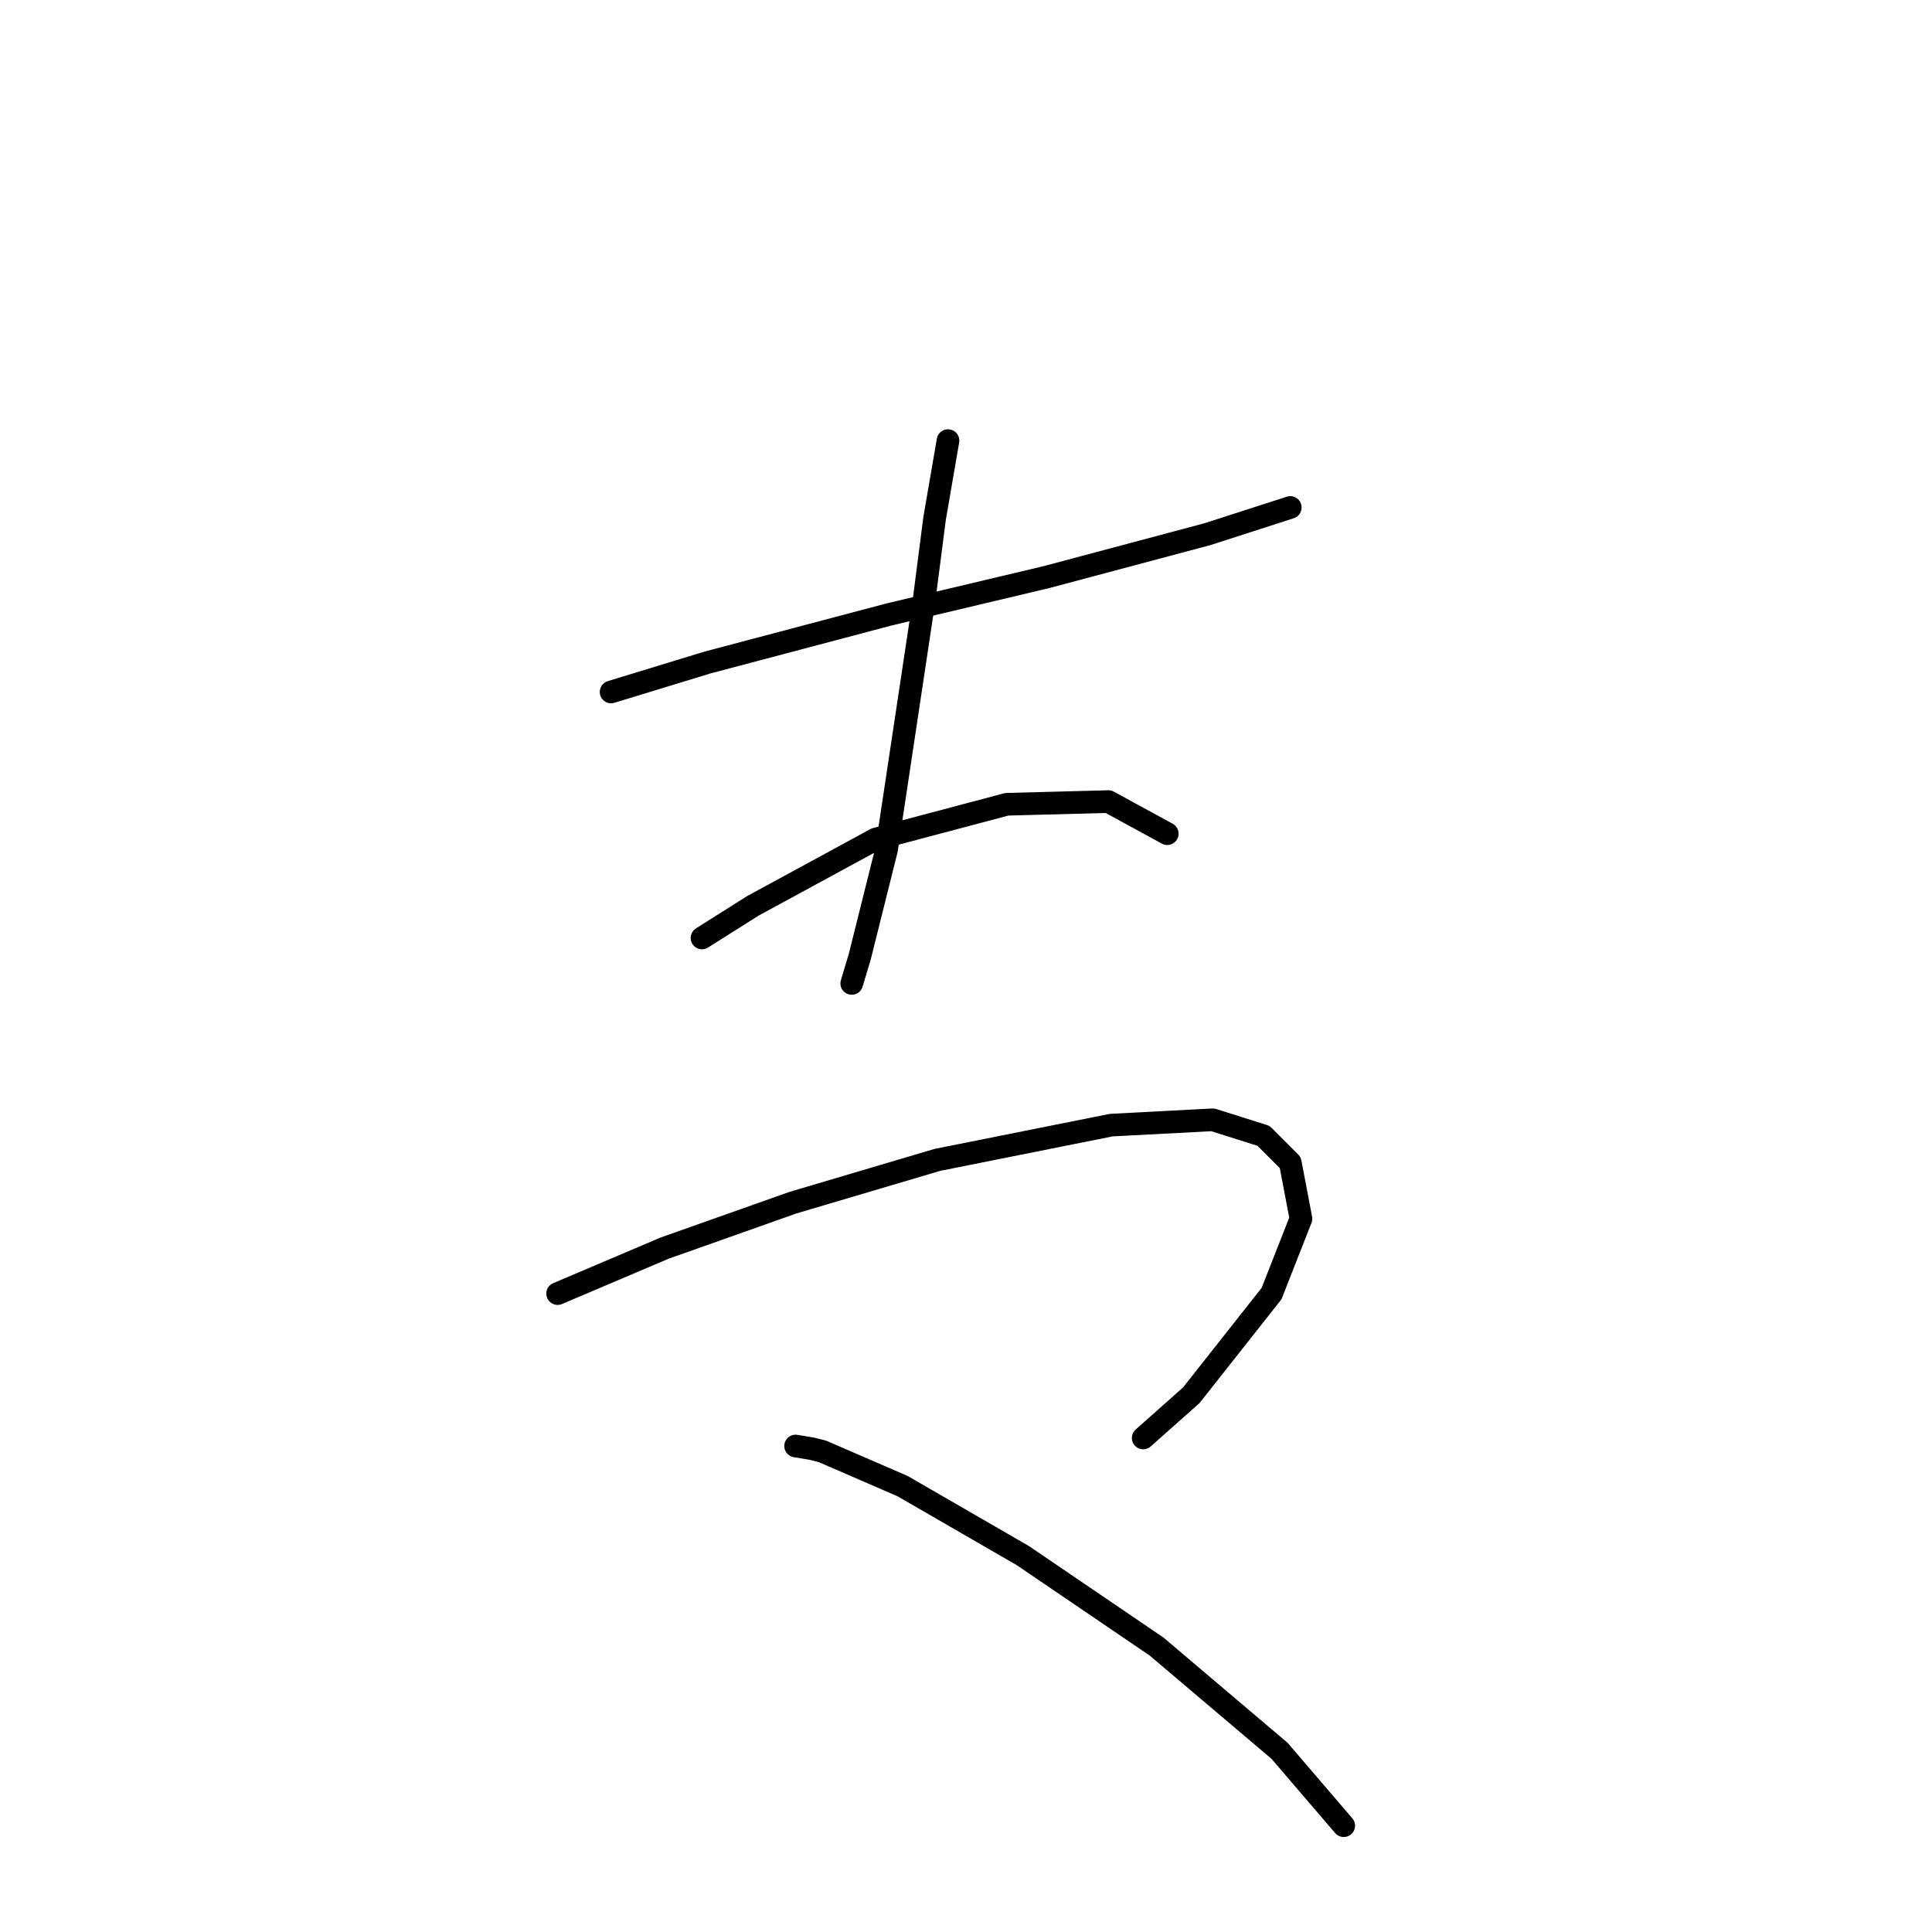 <?xml version="1.0" standalone="no"?>
    <svg width="256" height="256" xmlns="http://www.w3.org/2000/svg" version="1.1">
    <polyline stroke="black" stroke-width="3" stroke-linecap="round" fill="transparent" stroke-linejoin="round" points="80.974 91.689 93.729 87.792 105.775 84.603 117.821 81.414 138.725 76.454 159.984 70.785 170.967 67.242 170.967 67.242 " />
        <polyline stroke="black" stroke-width="3" stroke-linecap="round" fill="transparent" stroke-linejoin="round" points="125.616 58.384 123.845 68.659 122.427 79.643 117.467 112.593 113.924 126.765 112.861 130.308 112.861 130.308 " />
        <polyline stroke="black" stroke-width="3" stroke-linecap="round" fill="transparent" stroke-linejoin="round" points="93.02 124.285 99.752 120.033 116.05 111.176 133.411 106.57 146.874 106.215 154.669 110.467 154.669 110.467 " />
        <polyline stroke="black" stroke-width="3" stroke-linecap="round" fill="transparent" stroke-linejoin="round" points="73.888 171.407 88.06 165.384 105.066 159.361 124.199 153.692 147.229 149.086 160.692 148.378 167.424 150.503 170.967 154.047 172.384 161.487 168.487 171.407 157.858 184.871 151.48 190.54 151.48 190.54 " />
        <polyline stroke="black" stroke-width="3" stroke-linecap="round" fill="transparent" stroke-linejoin="round" points="105.421 191.603 107.547 191.957 108.964 192.311 119.593 196.917 135.537 206.129 153.252 218.176 169.55 231.994 178.053 241.914 178.053 241.914 " />
        </svg>